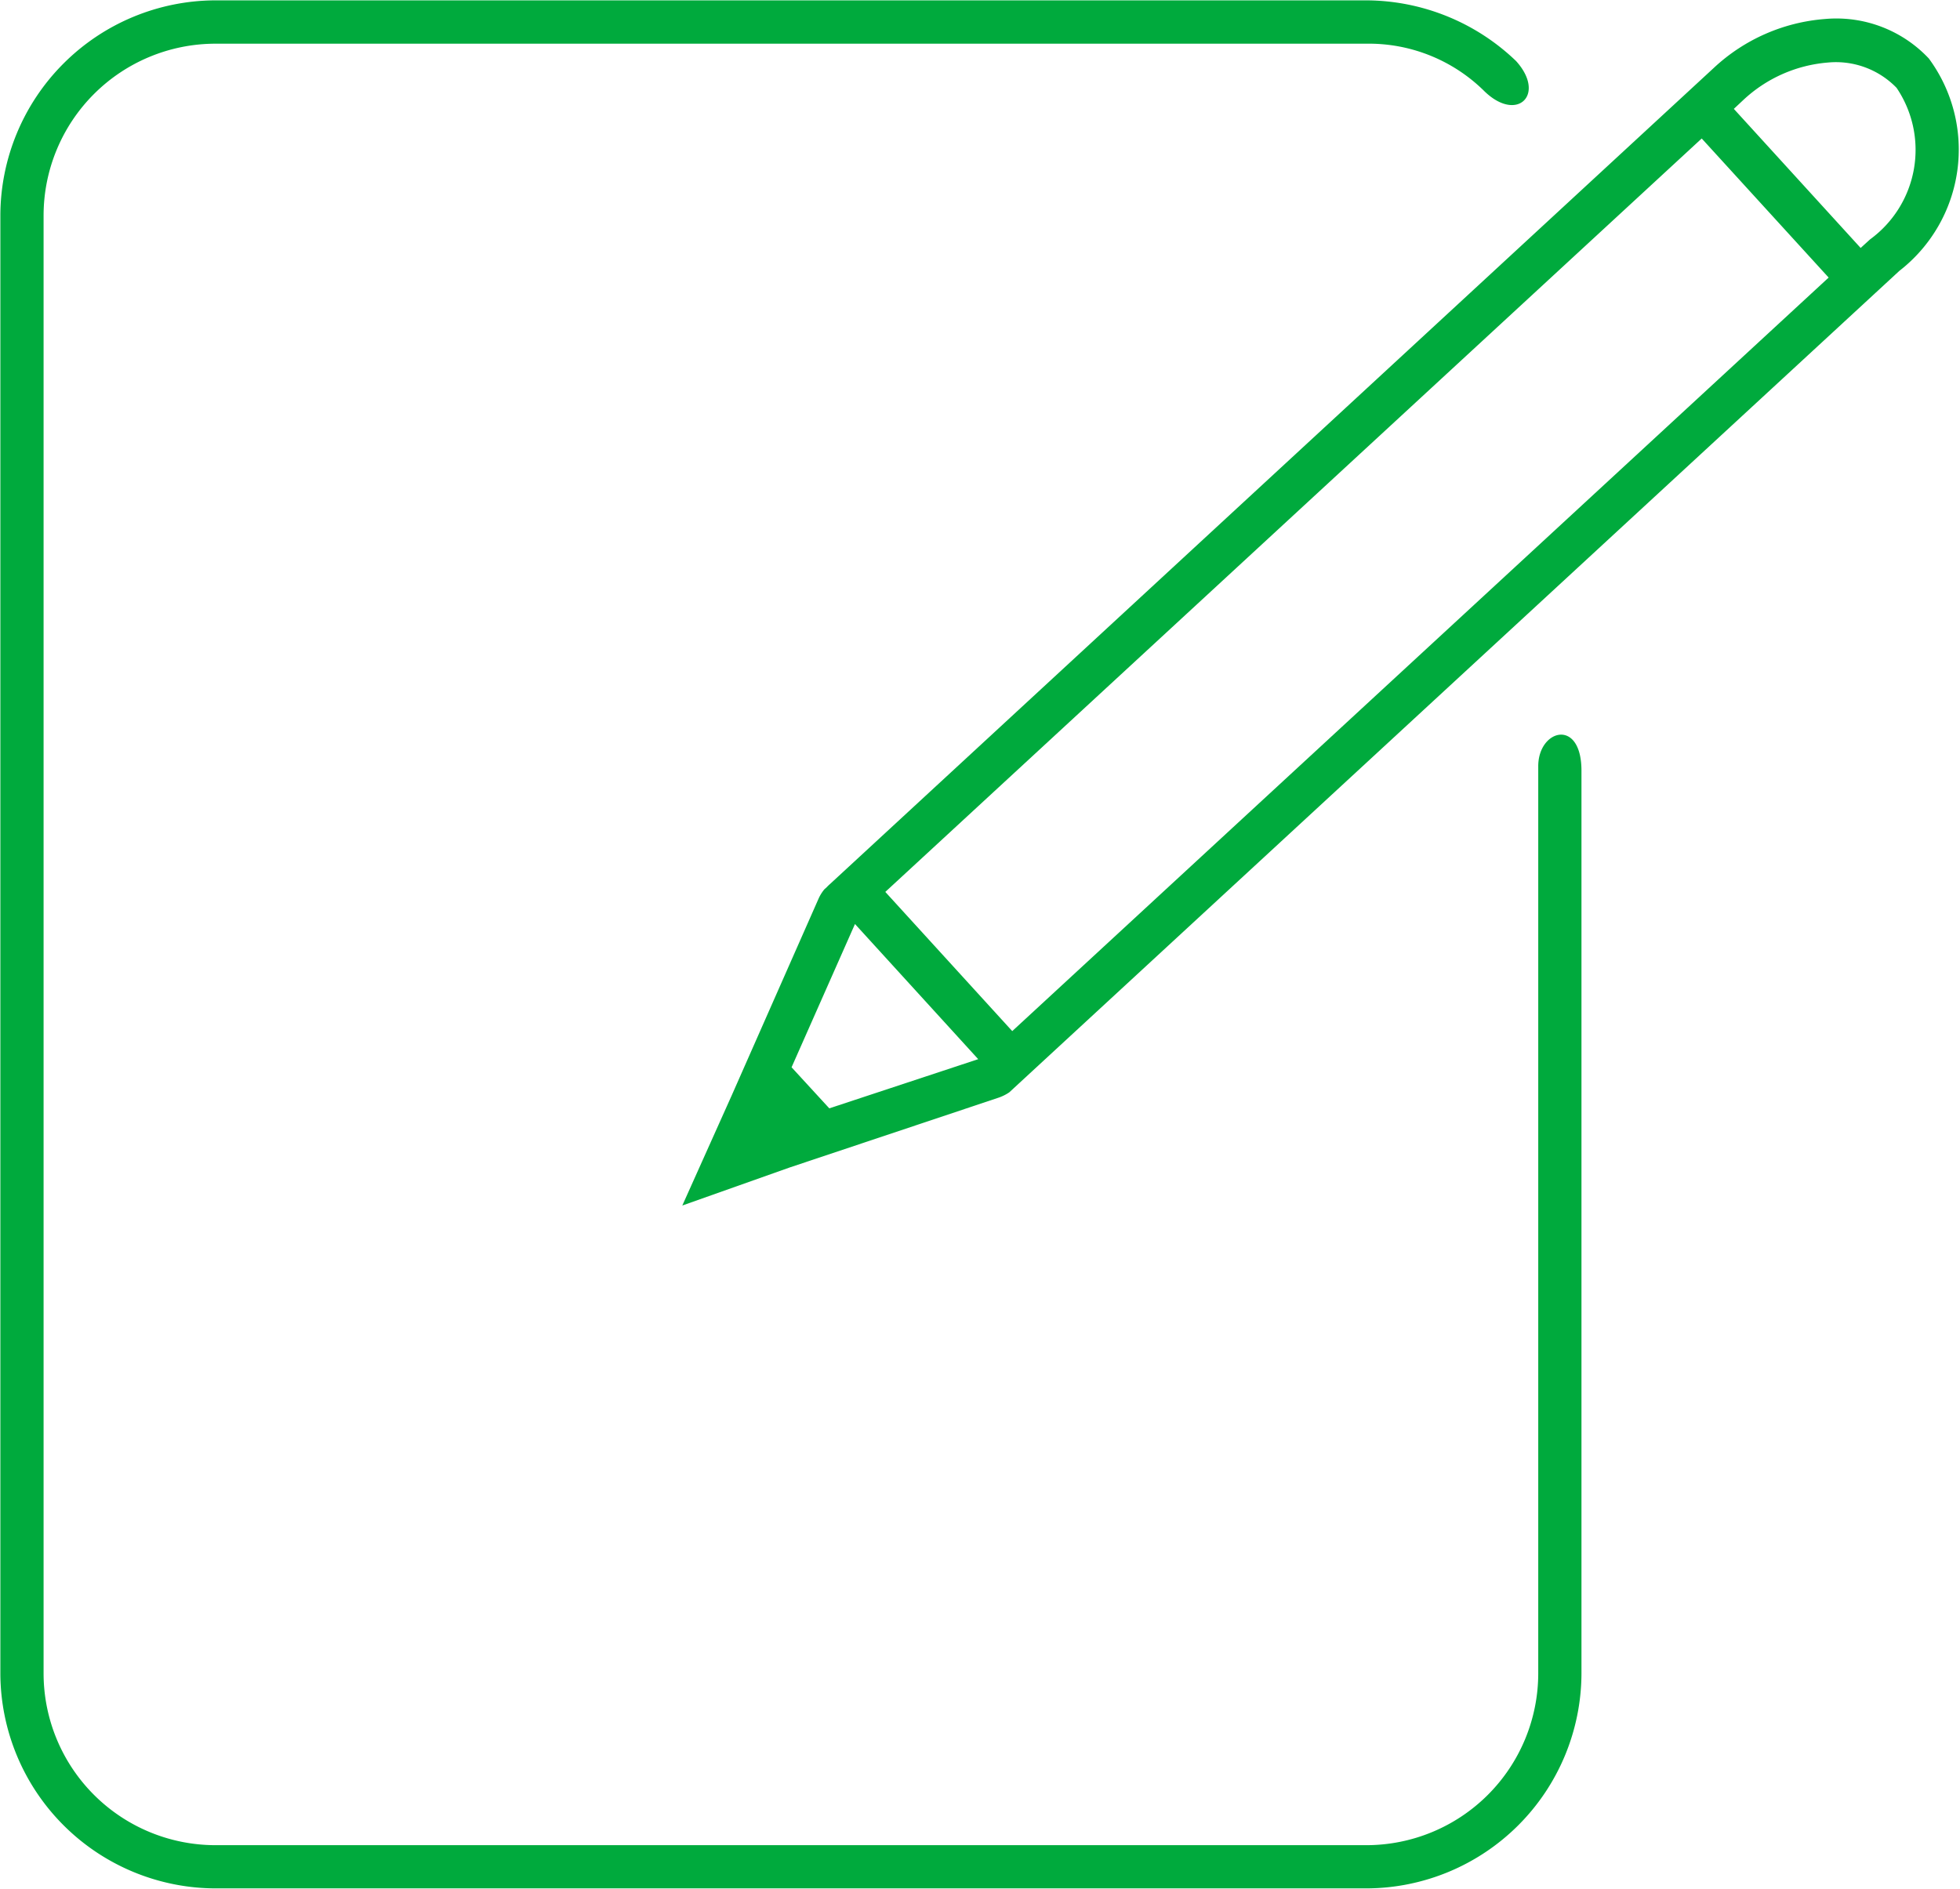 <svg xmlns="http://www.w3.org/2000/svg" width="16.414" height="15.825" viewBox="0 0 16.414 15.825">
    <defs>
        <style>
            .prefix__cls-1{fill:#00aa3d}
        </style>
    </defs>
    <g id="prefix__Component_16_2" data-name="Component 16 – 2">
        <path id="prefix__Path_129" d="M1522.16 468.3v7.6a1.44 1.44 0 0 1-1.438 1.438h-9.641a1.44 1.44 0 0 1-1.438-1.438v-12.214a1.44 1.44 0 0 1 1.438-1.438h9.641a1.374 1.374 0 0 1 .989.4c.274.264.516.024.263-.255a1.819 1.819 0 0 0-1.252-.508h-9.641a1.806 1.806 0 0 0-1.8 1.8V475.9a1.806 1.806 0 0 0 1.8 1.8h9.641a1.806 1.806 0 0 0 1.8-1.8v-7.554c.004-.455-.362-.356-.362-.046z" class="prefix__cls-1" data-name="Path 129" transform="translate(-1509.278 -461.882)"/>
        <path id="prefix__Path_130" d="M1525.431 462.372a1.062 1.062 0 0 0-.868-.331 1.537 1.537 0 0 0-.933.41l-7.4 6.835a.385.385 0 0 0-.029.028l-.019.017a.334.334 0 0 0-.05.081l-.726 1.645-.414.923.9-.319 1.753-.586a.378.378 0 0 0 .085-.043l7.454-6.881a1.286 1.286 0 0 0 .247-1.779zm-9.208 8.794l-.316-.344.531-1.2 1.032 1.132zm7.306-8.124l1.063 1.165-6.837 6.312-1.063-1.166zm1.41.845l-.079.072-1.062-1.165.079-.074a1.174 1.174 0 0 1 .707-.314.707.707 0 0 1 .577.212.928.928 0 0 1-.222 1.269z" class="prefix__cls-1" data-name="Path 130" transform="translate(-1509.278 -461.882)"/>
    </g>
</svg>
